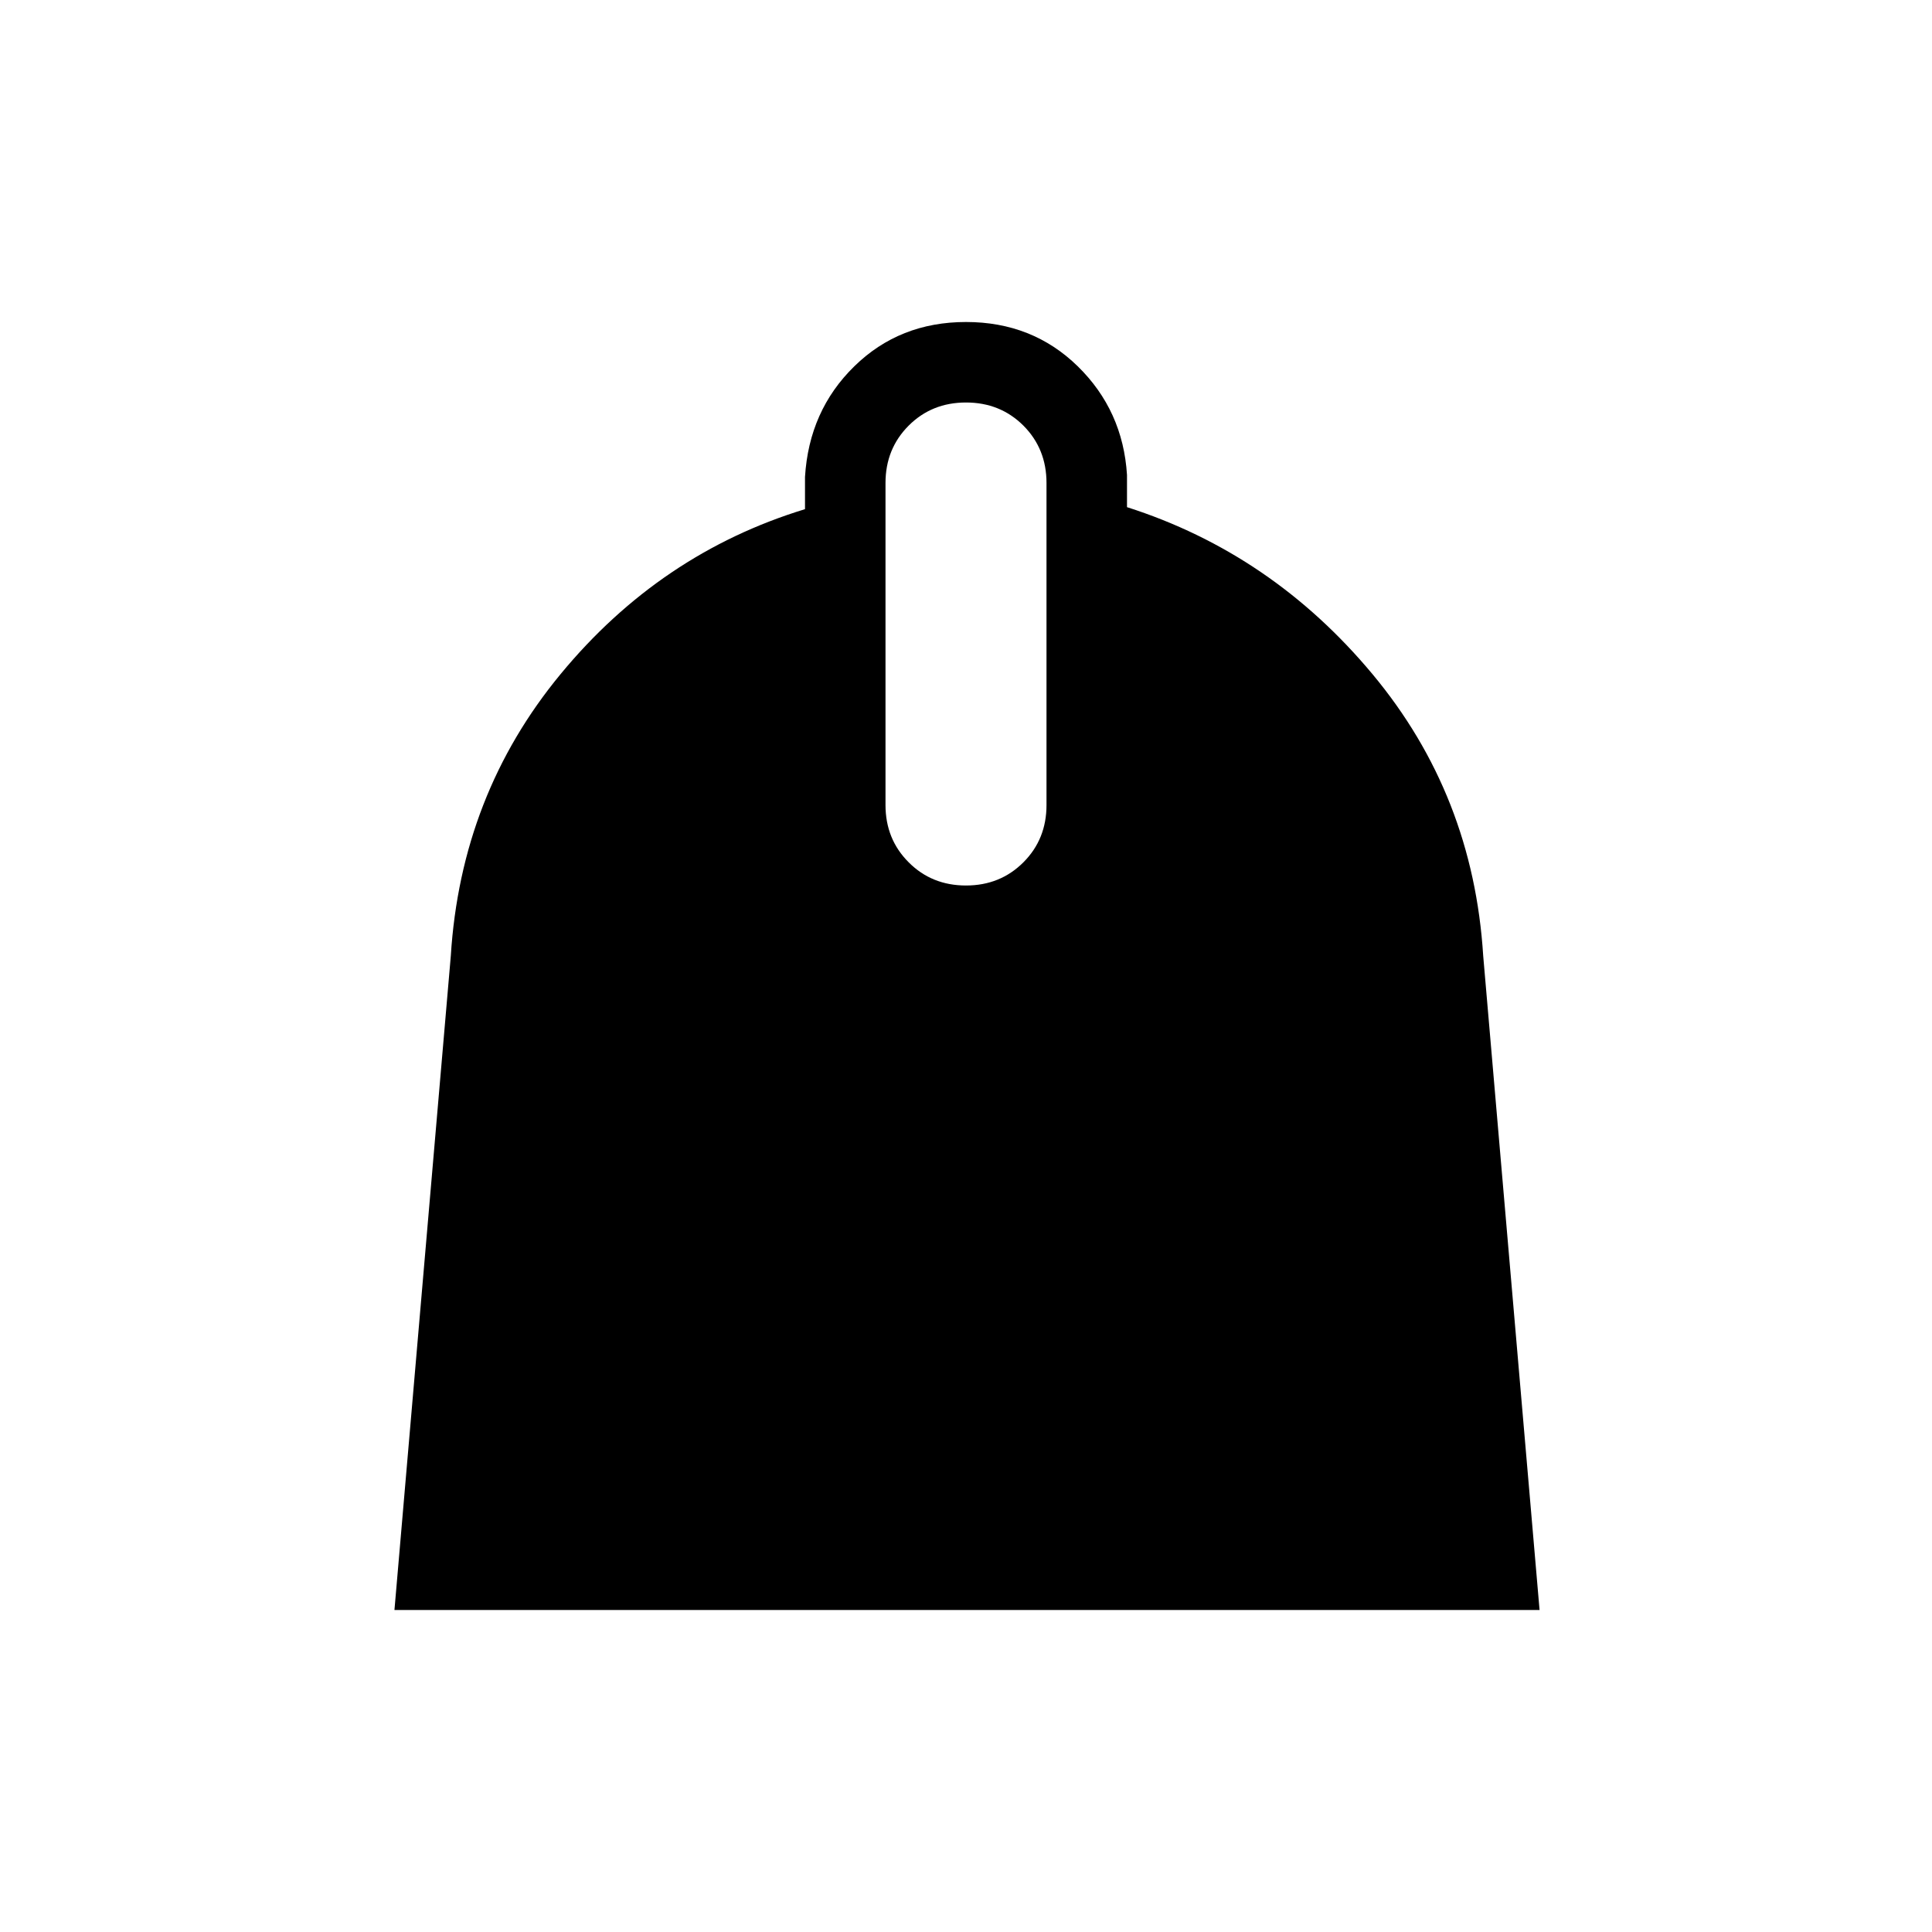 <svg xmlns="http://www.w3.org/2000/svg" height="24" width="24"><path d="m4.9 20 .7-8.125q.125-2 1.363-3.5Q8.2 6.875 10 6.325v-.4q.05-.825.613-1.375Q11.175 4 12 4t1.388.55q.562.55.612 1.35v.4q1.8.575 3.05 2.075 1.25 1.5 1.375 3.5l.7 8.125Zm7.1-9q.425 0 .713-.288Q13 10.425 13 10V6q0-.425-.287-.713Q12.425 5 12 5t-.712.287Q11 5.575 11 6v4q0 .425.288.712.287.288.712.288Z"/></svg>